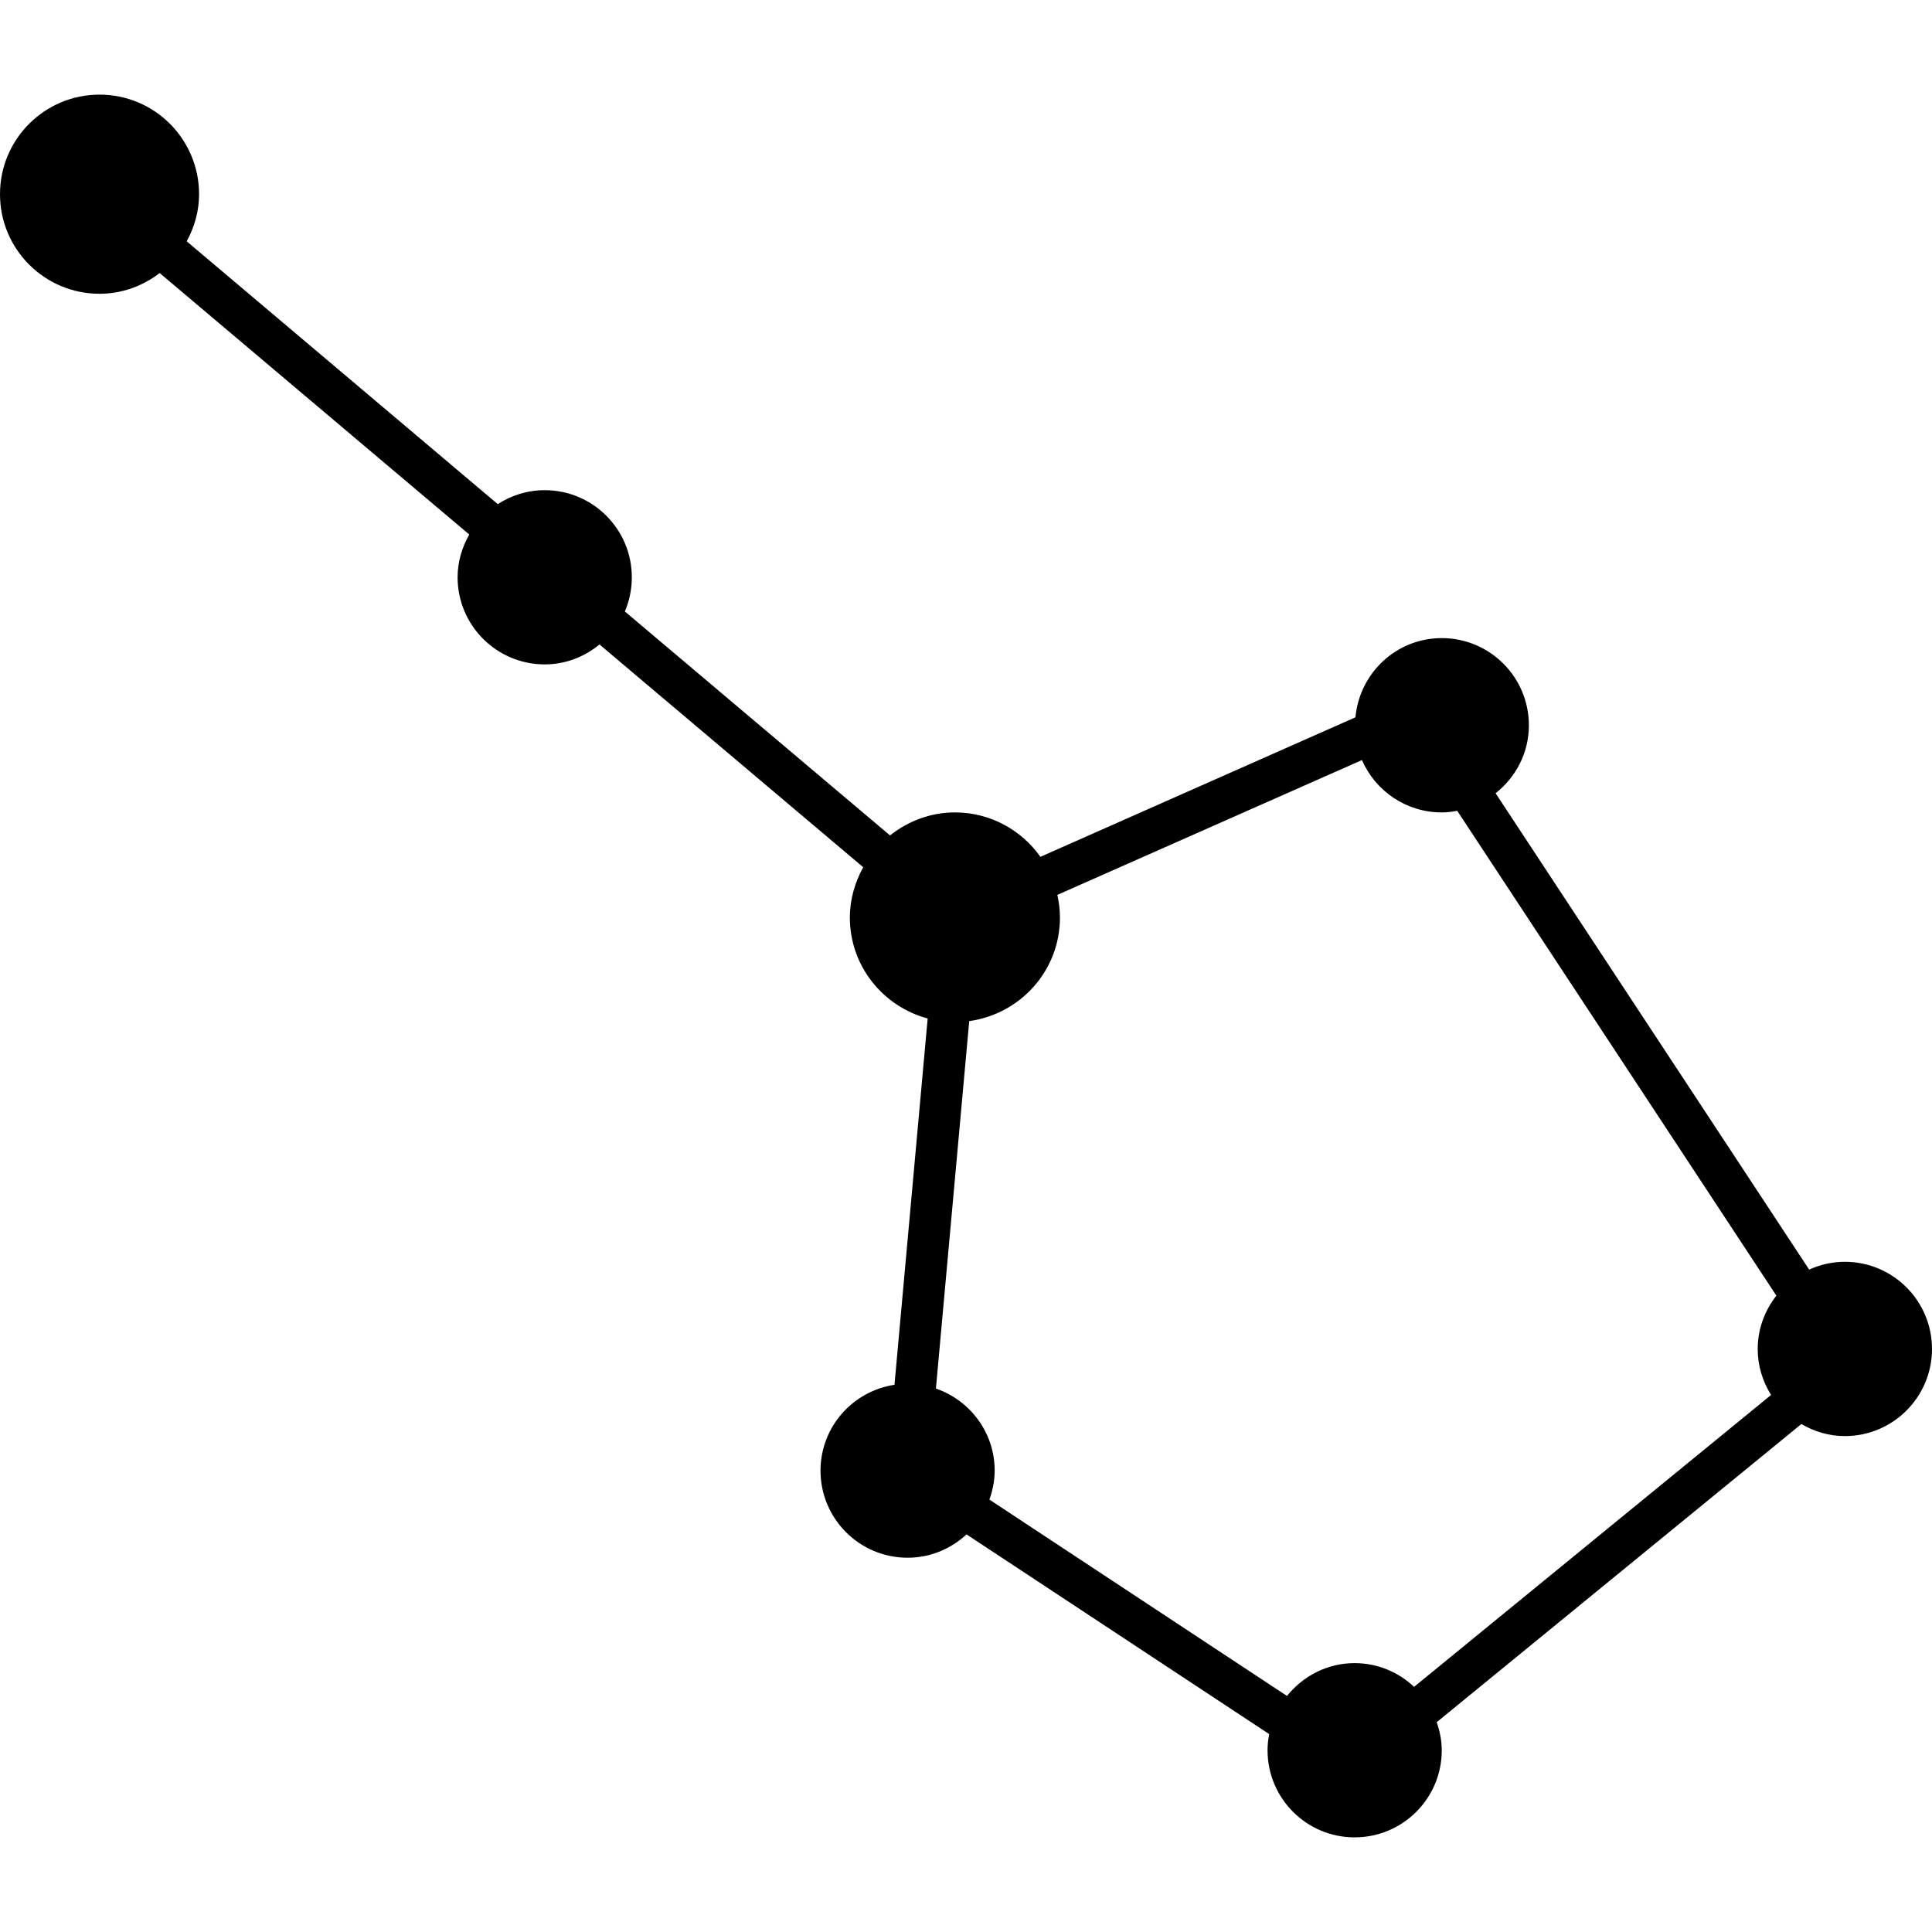 <?xml version="1.0" encoding="iso-8859-1"?>
<!-- Uploaded to: SVG Repo, www.svgrepo.com, Generator: SVG Repo Mixer Tools -->
<!DOCTYPE svg PUBLIC "-//W3C//DTD SVG 1.1//EN" "http://www.w3.org/Graphics/SVG/1.1/DTD/svg11.dtd">
<svg fill="#000000" version="1.1" id="Capa_1" xmlns="http://www.w3.org/2000/svg" xmlns:xlink="http://www.w3.org/1999/xlink" 
	 width="800px" height="800px" viewBox="0 0 554.663 554.663"
	 xml:space="preserve">
<g>
	<path d="M529.638,362.252c-3.654,0-7.1,0.818-10.24,2.242l-90.02-136.756c5.78-4.578,9.553-11.572,9.553-19.513
		c0-13.826-11.199-25.03-25.013-25.03c-13.021,0-23.6,9.996-24.779,22.735L298.7,245.984c-5.465-7.695-14.404-12.746-24.557-12.746
		c-7.064,0-13.475,2.534-18.625,6.604l-76.123-64.294c1.279-3.013,1.997-6.329,1.997-9.809c0-13.808-11.204-25.012-25.013-25.012
		c-4.974,0-9.593,1.495-13.475,4.005l-89.3-75.452c2.201-4.041,3.55-8.6,3.55-13.522c0-15.799-12.792-28.591-28.574-28.591
		C12.792,27.167,0,39.959,0,55.758c0,15.793,12.792,28.58,28.58,28.58c6.516,0,12.459-2.265,17.265-5.944l88.88,75.066
		c-2.067,3.638-3.351,7.783-3.351,12.267c0,13.814,11.204,25.018,25.018,25.018c5.991,0,11.42-2.201,15.724-5.716l75.703,63.943
		c-2.359,4.309-3.83,9.184-3.83,14.433c0,13.942,9.5,25.538,22.338,28.994l-9.529,105.165c-12.004,1.821-21.235,12.121-21.235,24.65
		c0,13.813,11.204,25,25.001,25c6.551,0,12.459-2.568,16.92-6.703l86.89,57.336c-0.292,1.506-0.467,3.059-0.467,4.646
		c0,13.814,11.197,25.001,24.988,25.001c13.826,0,25.024-11.187,25.024-25.001c0-2.826-0.572-5.523-1.448-8.068l104.697-85.594
		c3.678,2.16,7.905,3.457,12.471,3.457c13.814,0,25.024-11.199,25.024-25.001C554.663,373.452,543.453,362.252,529.638,362.252z
		 M284.045,430.517c0.935-2.615,1.518-5.383,1.518-8.313c0-10.953-7.076-20.178-16.868-23.564l9.563-105.491
		c14.696-2.032,26.046-14.491,26.046-29.742c0-2.236-0.28-4.396-0.747-6.493l87.449-38.704c3.842,8.834,12.646,15.028,22.911,15.028
		c1.529,0,3.001-0.192,4.448-0.455l91.619,139.185c-3.305,4.228-5.359,9.517-5.359,15.32c0,4.858,1.447,9.365,3.842,13.195
		l-102.49,83.795c-4.484-4.204-10.451-6.808-17.084-6.808c-7.87,0-14.818,3.725-19.407,9.424L284.045,430.517z"/>
</g>
</svg>